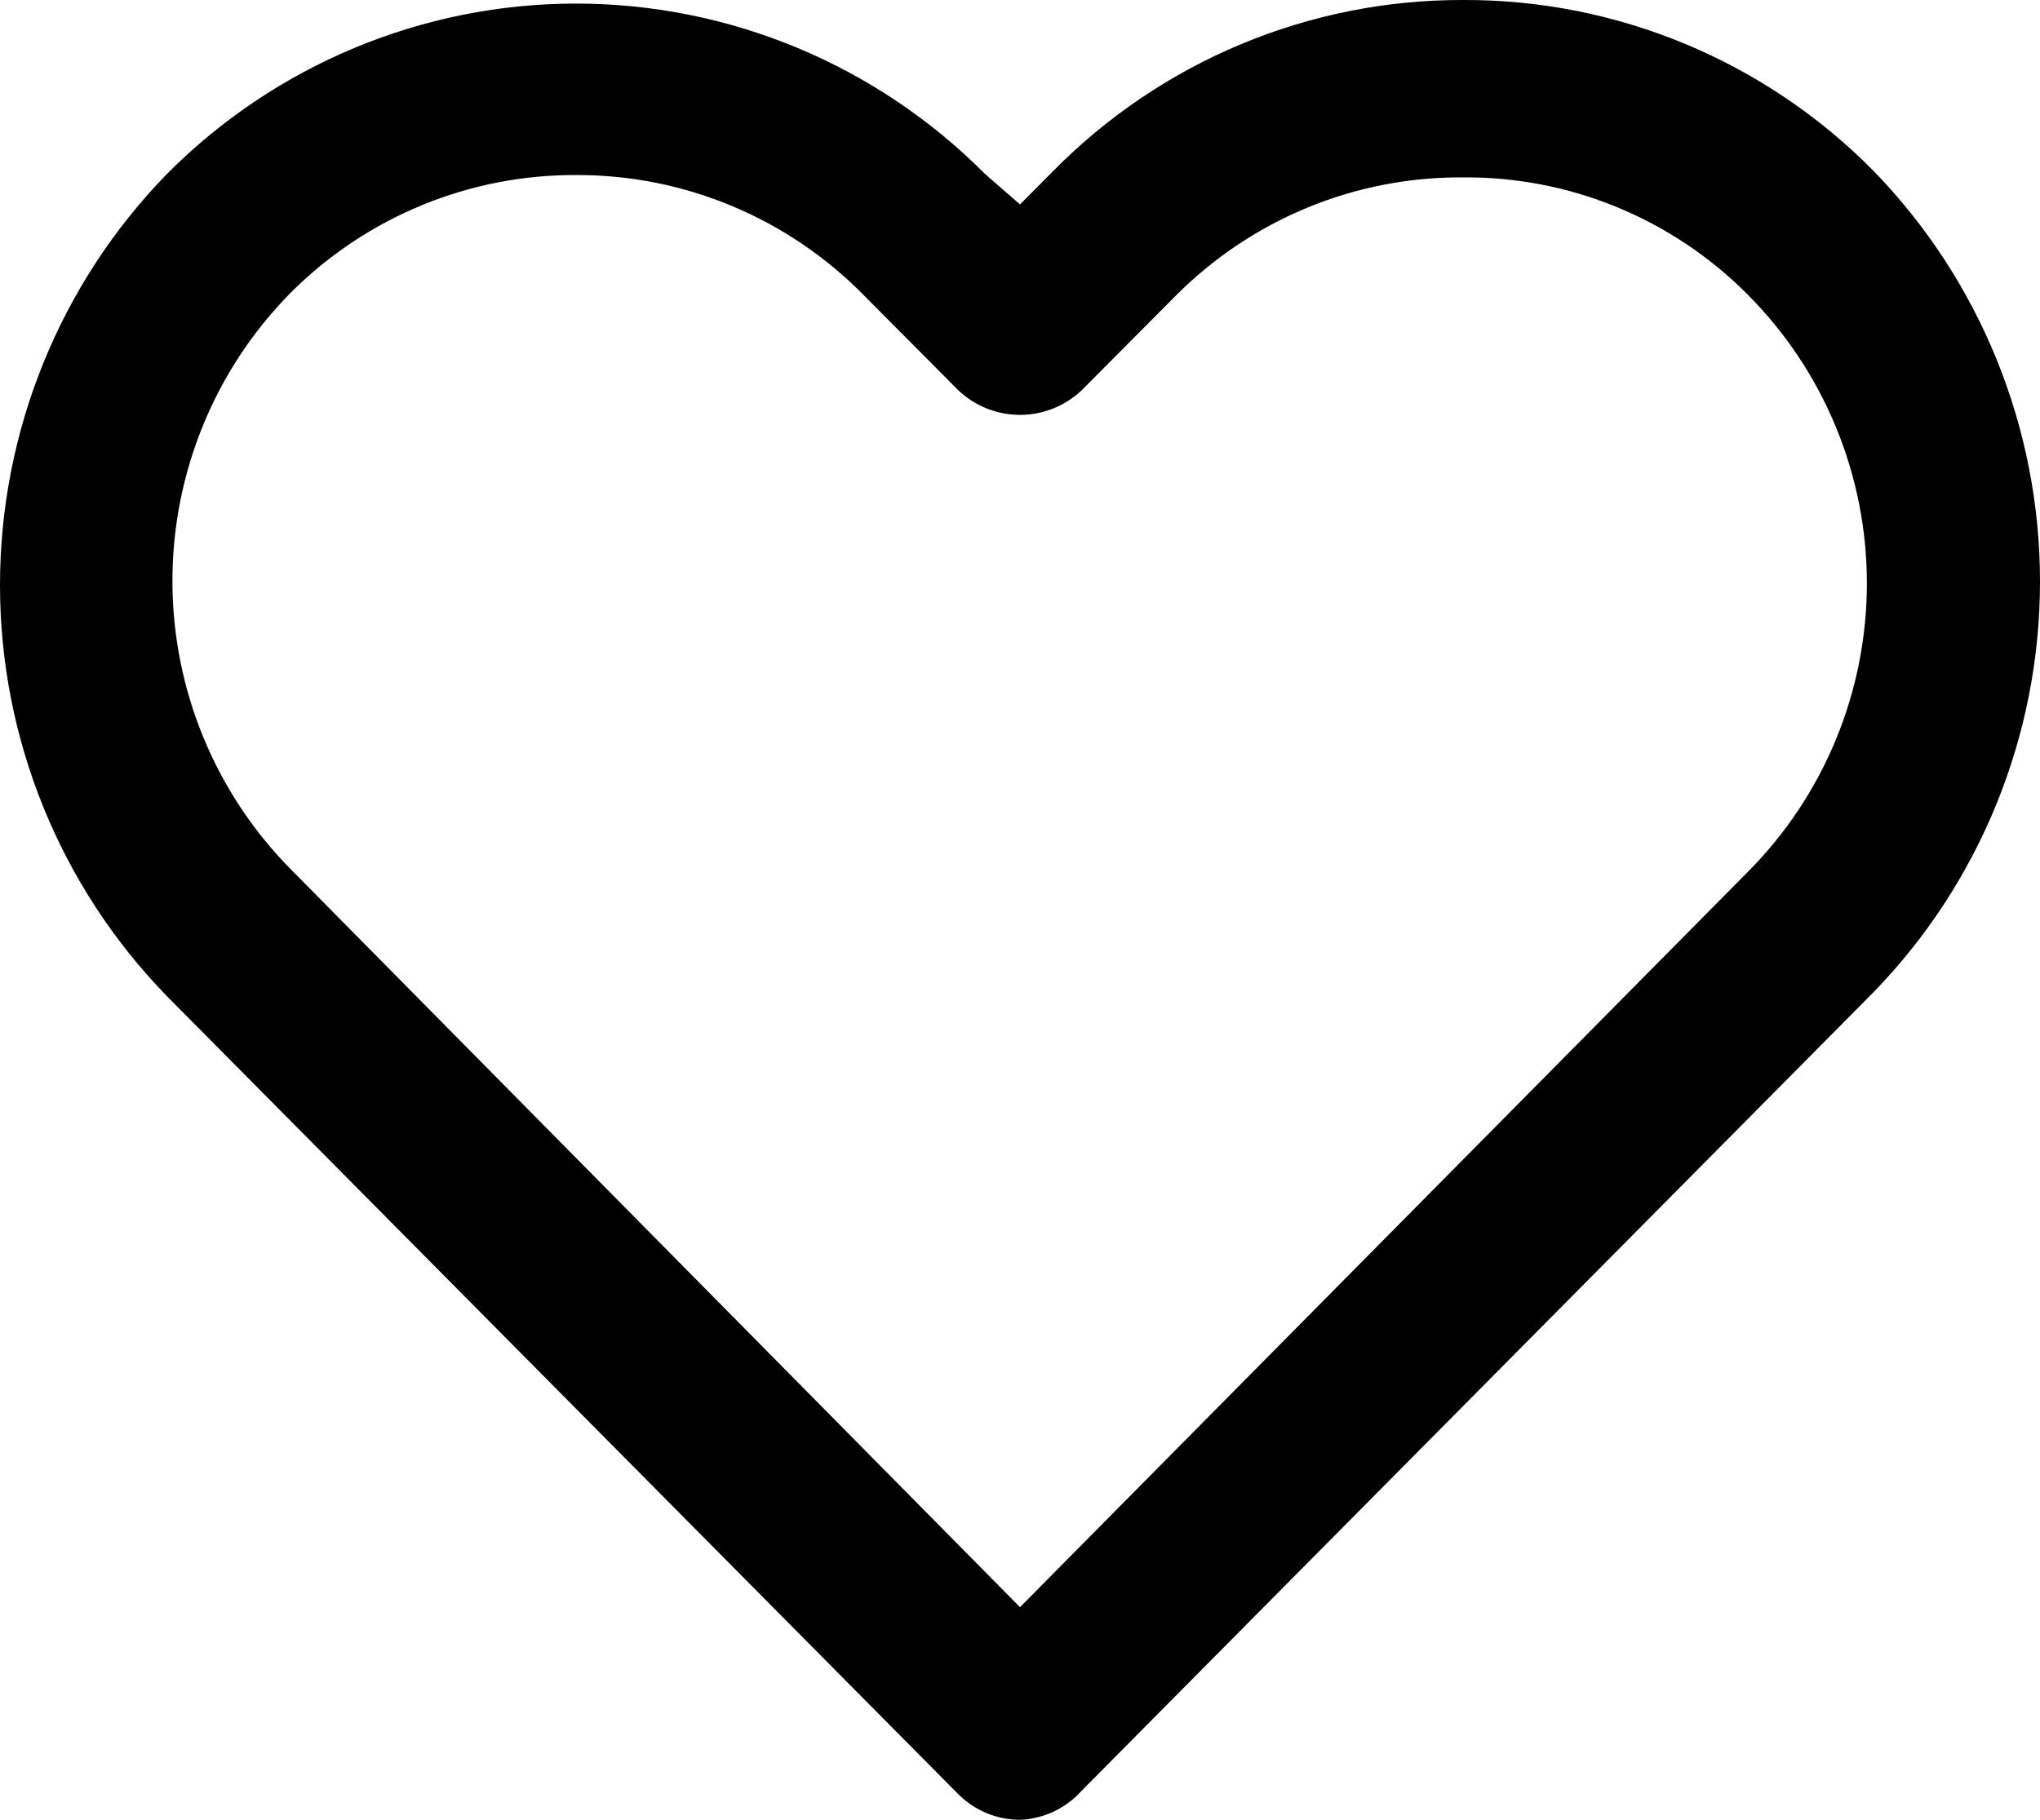 <svg viewBox="0 0 65 58" xmlns="http://www.w3.org/2000/svg">
<path d="M32.5 58C31.76 57.999 31.05 57.703 30.527 57.176L5.321 31.752C1.911 28.252 0 23.547 0 18.647C0 13.746 1.911 9.041 5.321 5.542C8.777 2.066 13.465 0.114 18.352 0.114C23.24 0.114 27.927 2.066 31.383 5.542L32.5 6.515L33.542 5.467C35.251 3.73 37.287 2.351 39.53 1.413C41.774 0.474 44.181 -0.006 46.611 0C49.038 -0.011 51.443 0.464 53.687 1.396C55.93 2.328 57.967 3.699 59.679 5.429C63.089 8.929 65 13.634 65 18.535C65 23.435 63.089 28.14 59.679 31.64L34.473 57.064C34.224 57.345 33.92 57.573 33.581 57.734C33.242 57.894 32.874 57.985 32.5 58ZM18.39 5.579C16.698 5.567 15.022 5.891 13.456 6.534C11.891 7.177 10.467 8.125 9.268 9.324C6.851 11.765 5.494 15.071 5.494 18.516C5.494 21.961 6.851 25.266 9.268 27.708L32.5 51.223L55.695 27.783C56.896 26.576 57.849 25.143 58.499 23.566C59.149 21.989 59.484 20.298 59.484 18.591C59.484 16.883 59.149 15.193 58.499 13.615C57.849 12.038 56.896 10.605 55.695 9.398C54.505 8.197 53.088 7.247 51.528 6.604C49.968 5.962 48.296 5.638 46.611 5.654C44.919 5.642 43.243 5.966 41.677 6.609C40.112 7.252 38.688 8.2 37.489 9.398L34.473 12.431C33.94 12.94 33.234 13.223 32.5 13.223C31.766 13.223 31.059 12.94 30.527 12.431L27.511 9.398C26.318 8.186 24.897 7.224 23.331 6.569C21.765 5.913 20.086 5.577 18.39 5.579Z" />
</svg>
